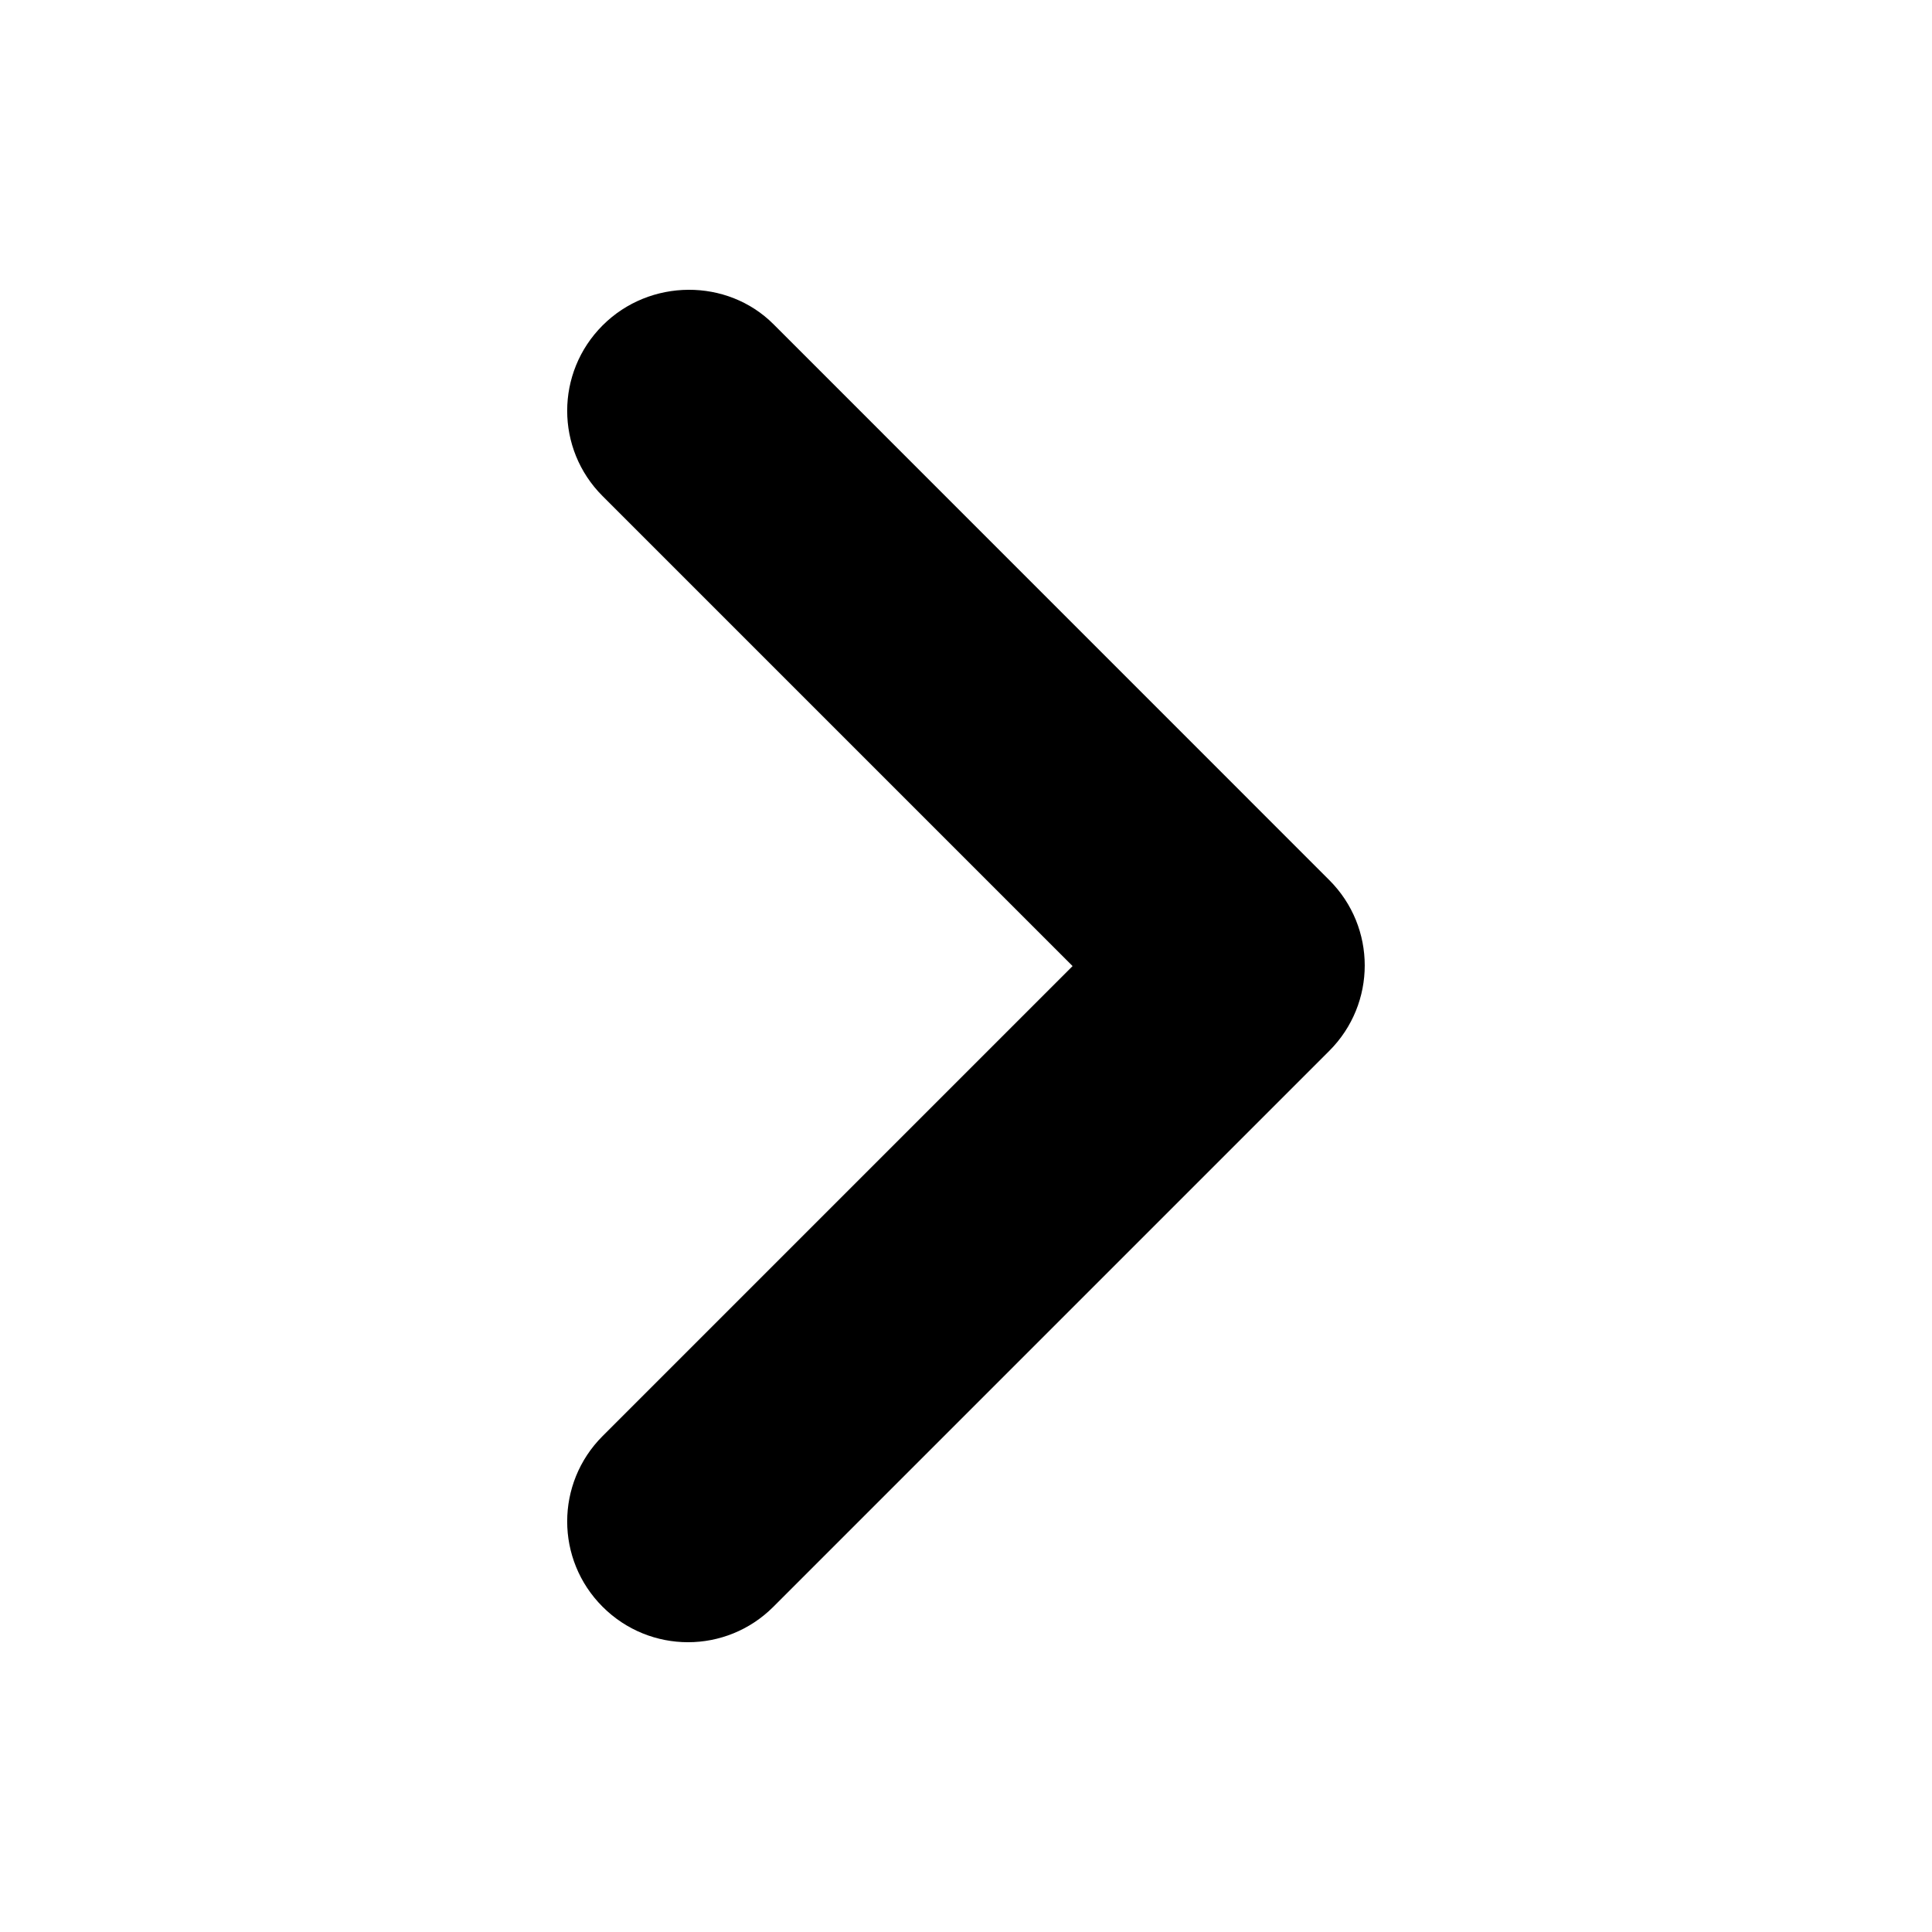 <?xml version="1.0" encoding="UTF-8" standalone="no"?>
<svg
   viewBox="0 0 24 24"
   version="1.1"
   id="svg4"
   sodipodi:docname="navigate-next-rounded.svg"
   xml:space="preserve"
   inkscape:version="1.2.1 (9c6d41e410, 2022-07-14)"
   xmlns:inkscape="http://www.inkscape.org/namespaces/inkscape"
   xmlns:sodipodi="http://sodipodi.sourceforge.net/DTD/sodipodi-0.dtd"
   xmlns="http://www.w3.org/2000/svg"
   xmlns:svg="http://www.w3.org/2000/svg"><defs
     id="defs8" /><sodipodi:namedview
     id="namedview6"
     pagecolor="#ffffff"
     bordercolor="#000000"
     borderopacity="0.25"
     inkscape:showpageshadow="2"
     inkscape:pageopacity="0.0"
     inkscape:pagecheckerboard="0"
     inkscape:deskcolor="#d1d1d1"
     showgrid="false"
     inkscape:zoom="52.125"
     inkscape:cx="6.7817746"
     inkscape:cy="11.990408"
     inkscape:window-width="3840"
     inkscape:window-height="2066"
     inkscape:window-x="-11"
     inkscape:window-y="-11"
     inkscape:window-maximized="1"
     inkscape:current-layer="svg4" /><path
     d="m 7.486,4.042 c -0.587,0.587 -0.587,1.535 0,2.121 l 5.838,5.838 -5.838,5.838 c -0.587,0.587 -0.587,1.535 0,2.121 0.587,0.587 1.535,0.587 2.121,0 l 6.906,-6.906 c 0.587,-0.587 0.587,-1.535 0,-2.121 L 9.608,4.027 C 9.036,3.455 8.073,3.455 7.486,4.042 Z"
     id="path2"
     style="stroke-width:1.505" /></svg>
